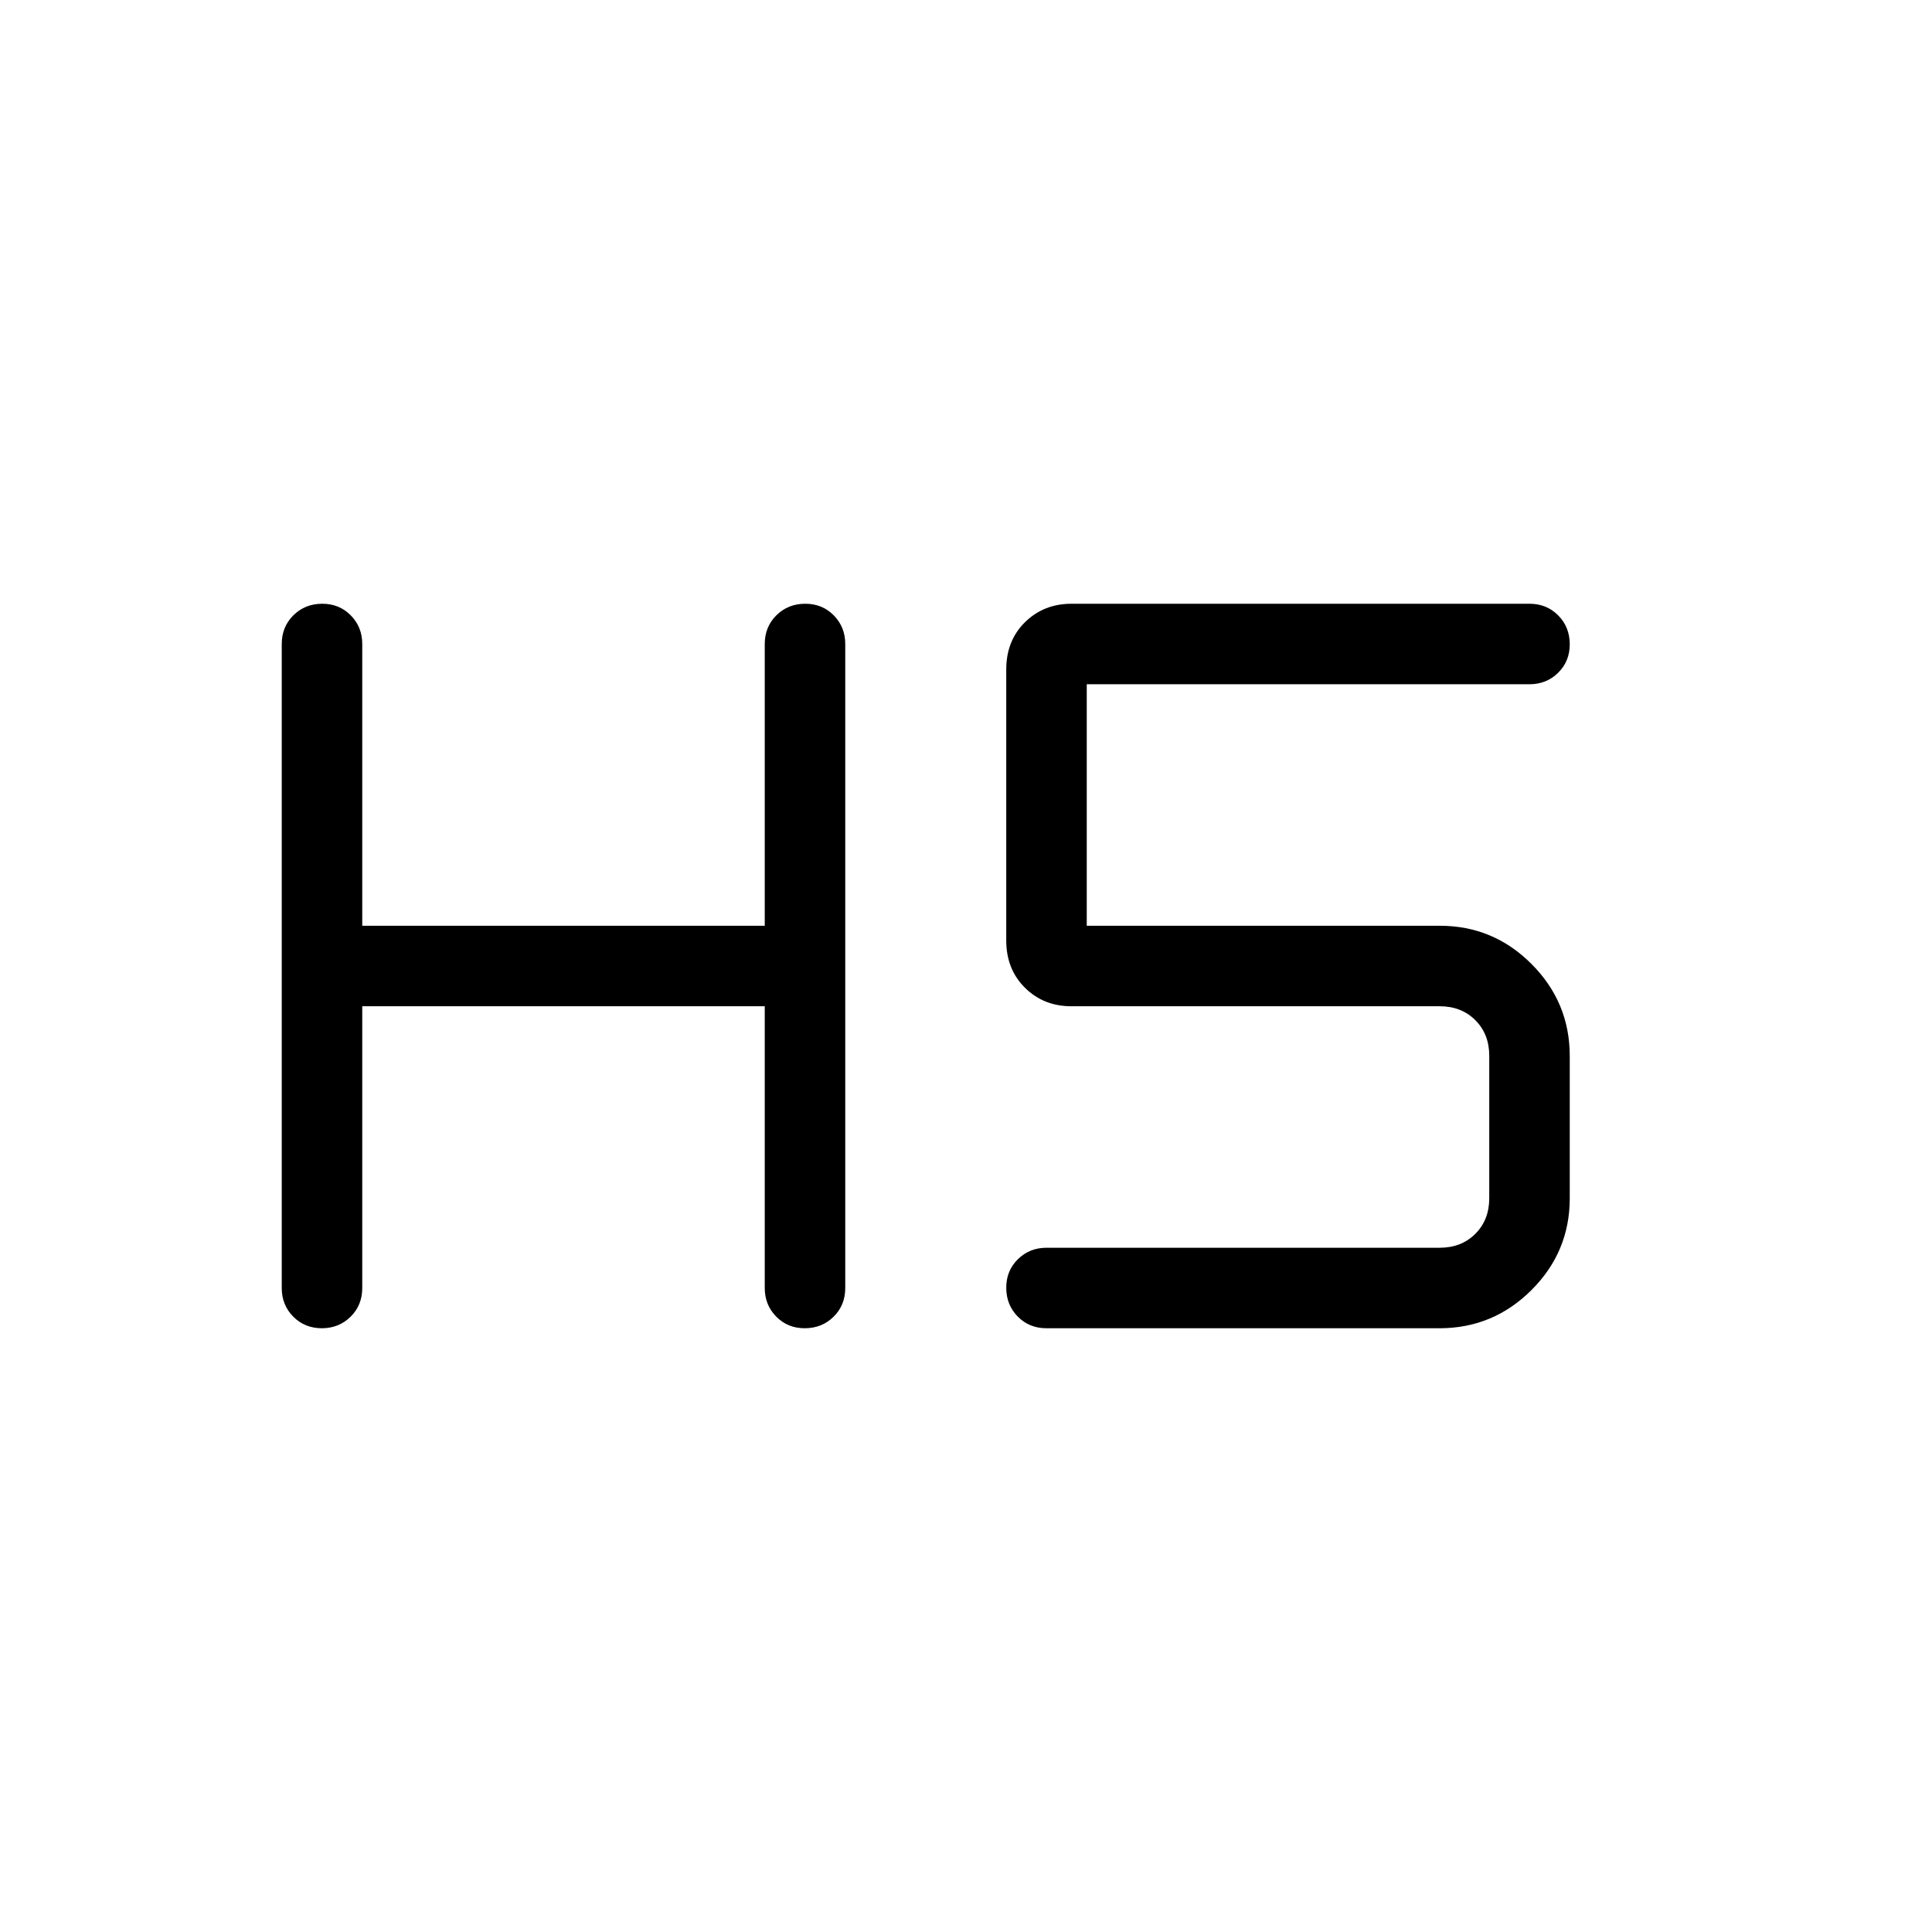 <svg xmlns="http://www.w3.org/2000/svg" xmlns:xlink="http://www.w3.org/1999/xlink" width="24" height="24" viewBox="0 0 24 24"><path fill="currentColor" d="M4 16.5q-.214 0-.357-.144T3.5 16V8q0-.213.144-.356t.357-.144t.356.144T4.5 8v3.5h5V8q0-.213.144-.356t.357-.144t.356.144T10.5 8v8q0 .213-.144.356t-.357.144t-.356-.144T9.5 16v-3.5h-5V16q0 .213-.144.356t-.357.144m9.001 0q-.213 0-.356-.144t-.144-.357t.144-.356T13 15.5h4.885q.269 0 .442-.173t.173-.442v-1.77q0-.269-.173-.442t-.443-.173h-4.576q-.344 0-.576-.23t-.232-.587V8.317q0-.358.232-.587t.576-.23H19q.213 0 .356.144t.144.357t-.144.356T19 8.5h-5.5v3h4.385q.666 0 1.14.475t.475 1.14v1.77q0 .666-.475 1.14t-1.14.475z"/></svg>